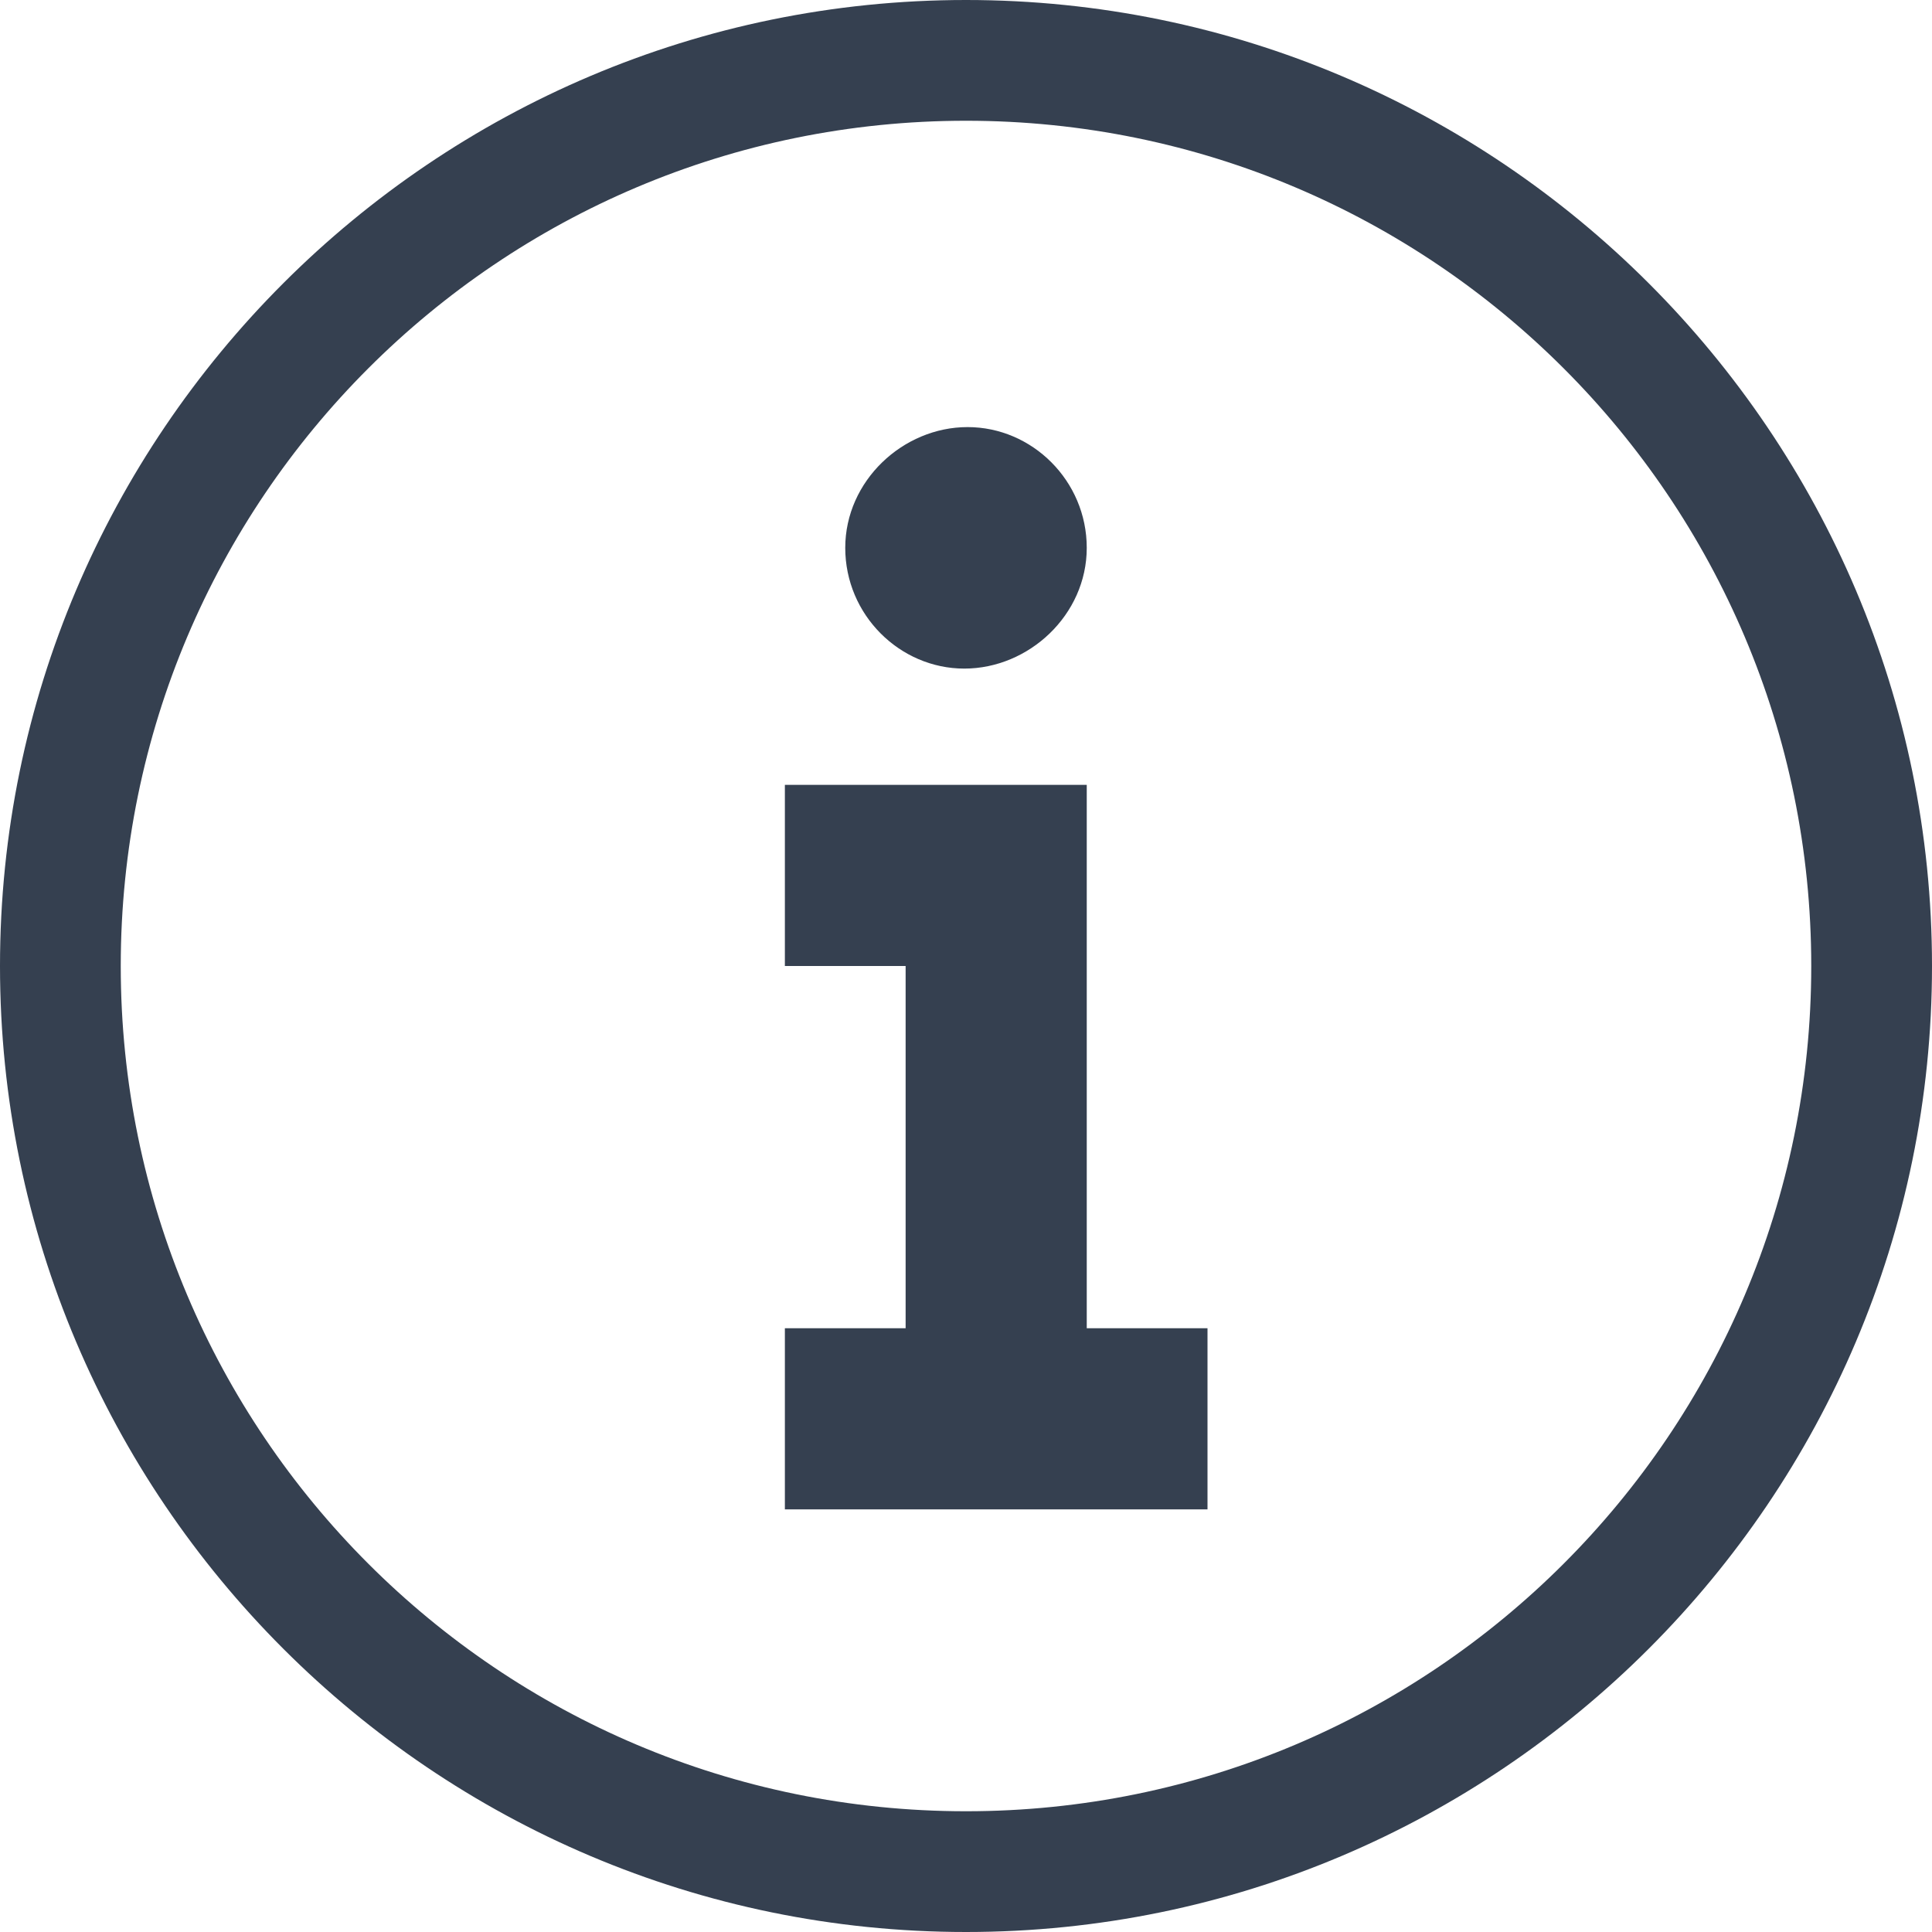 <!-- Generator: Adobe Illustrator 17.1.0, SVG Export Plug-In  -->
<svg version="1.1"
	 xmlns="http://www.w3.org/2000/svg" xmlns:xlink="http://www.w3.org/1999/xlink" xmlns:a="http://ns.adobe.com/AdobeSVGViewerExtensions/3.0/"
	 x="0px" y="0px" width="32px" height="32px" viewBox="0 0 32 32" enable-background="new 0 0 32 32" xml:space="preserve">
<defs>
</defs>
<path id="info_1_" fill="#354050" d="M16,2c7.73,0,14,6.268,14,14c0,7.734-6.27,14-14,14C8.268,30,2,23.734,2,16
	C2,8.268,8.268,2,16,2 M15.972,11.074c1.069,0,2.028-0.889,2.028-2s-0.904-2-1.974-2c-1.068,0-2.026,0.889-2.026,2
	S14.904,11.074,15.972,11.074 M13,16h2v6h-2v3h7v-3h-2v-9h-5V16 M16,0C7.178,0,0,7.178,0,16s7.178,16,16,16c8.822,0,16-7.178,16-16
	S24.822,0,16,0L16,0z"/>
</svg>